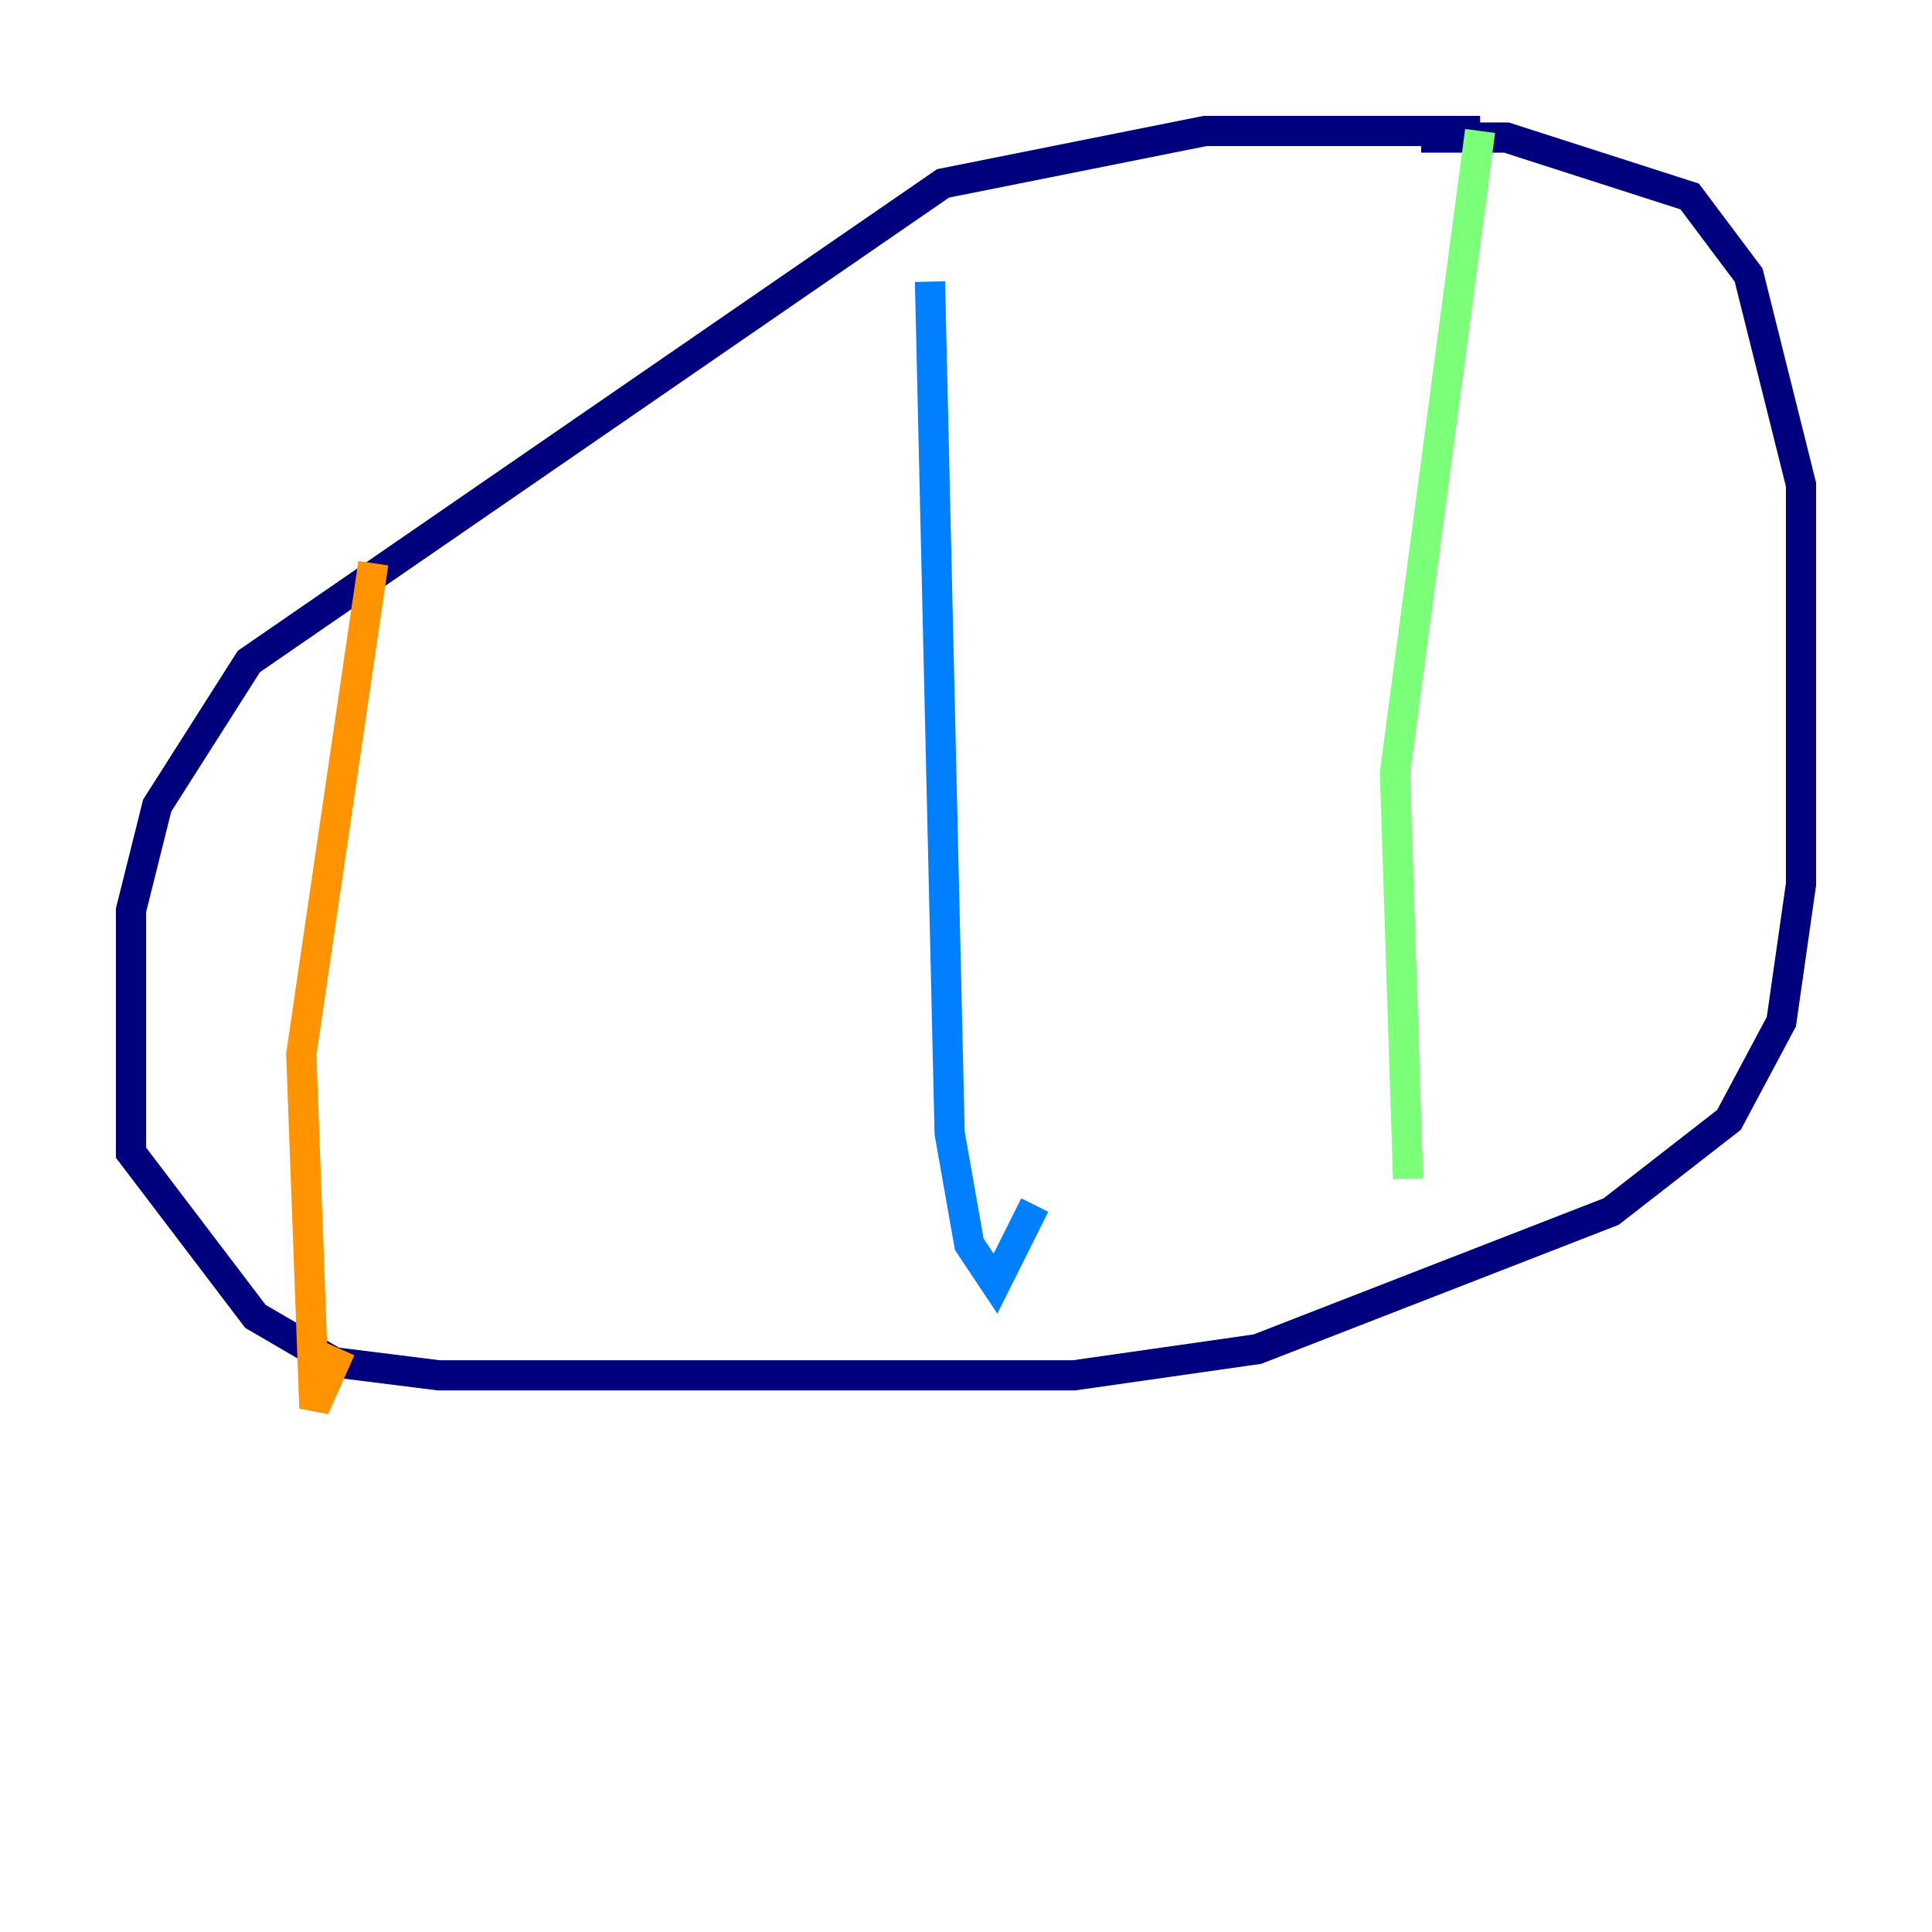 <?xml version="1.0" encoding="utf-8" ?>
<svg baseProfile="tiny" height="128" version="1.2" viewBox="0,0,128,128" width="128" xmlns="http://www.w3.org/2000/svg" xmlns:ev="http://www.w3.org/2001/xml-events" xmlns:xlink="http://www.w3.org/1999/xlink"><defs /><polyline fill="none" points="98.061,8.678 79.837,8.678 62.481,12.149 16.488,43.824 10.414,53.37 8.678,60.312 8.678,76.366 16.922,87.214 22.129,90.251 29.071,91.119 71.159,91.119 83.308,89.383 106.739,80.271 114.549,74.197 118.02,67.688 119.322,58.576 119.322,32.108 115.851,18.224 111.946,13.017 99.797,9.112 94.156,9.112" stroke="#00007f" stroke-width="2" /><polyline fill="none" points="61.614,18.658 62.915,75.064 64.217,82.441 65.953,85.044 68.556,79.837" stroke="#0080ff" stroke-width="2" /><polyline fill="none" points="98.061,8.678 92.42,51.2 93.288,78.102" stroke="#7cff79" stroke-width="2" /><polyline fill="none" points="24.732,37.315 19.959,69.858 20.827,93.288 22.563,89.383" stroke="#ff9400" stroke-width="2" /><polyline fill="none" points="42.088,23.864 42.088,23.864" stroke="#7f0000" stroke-width="2" /></svg>